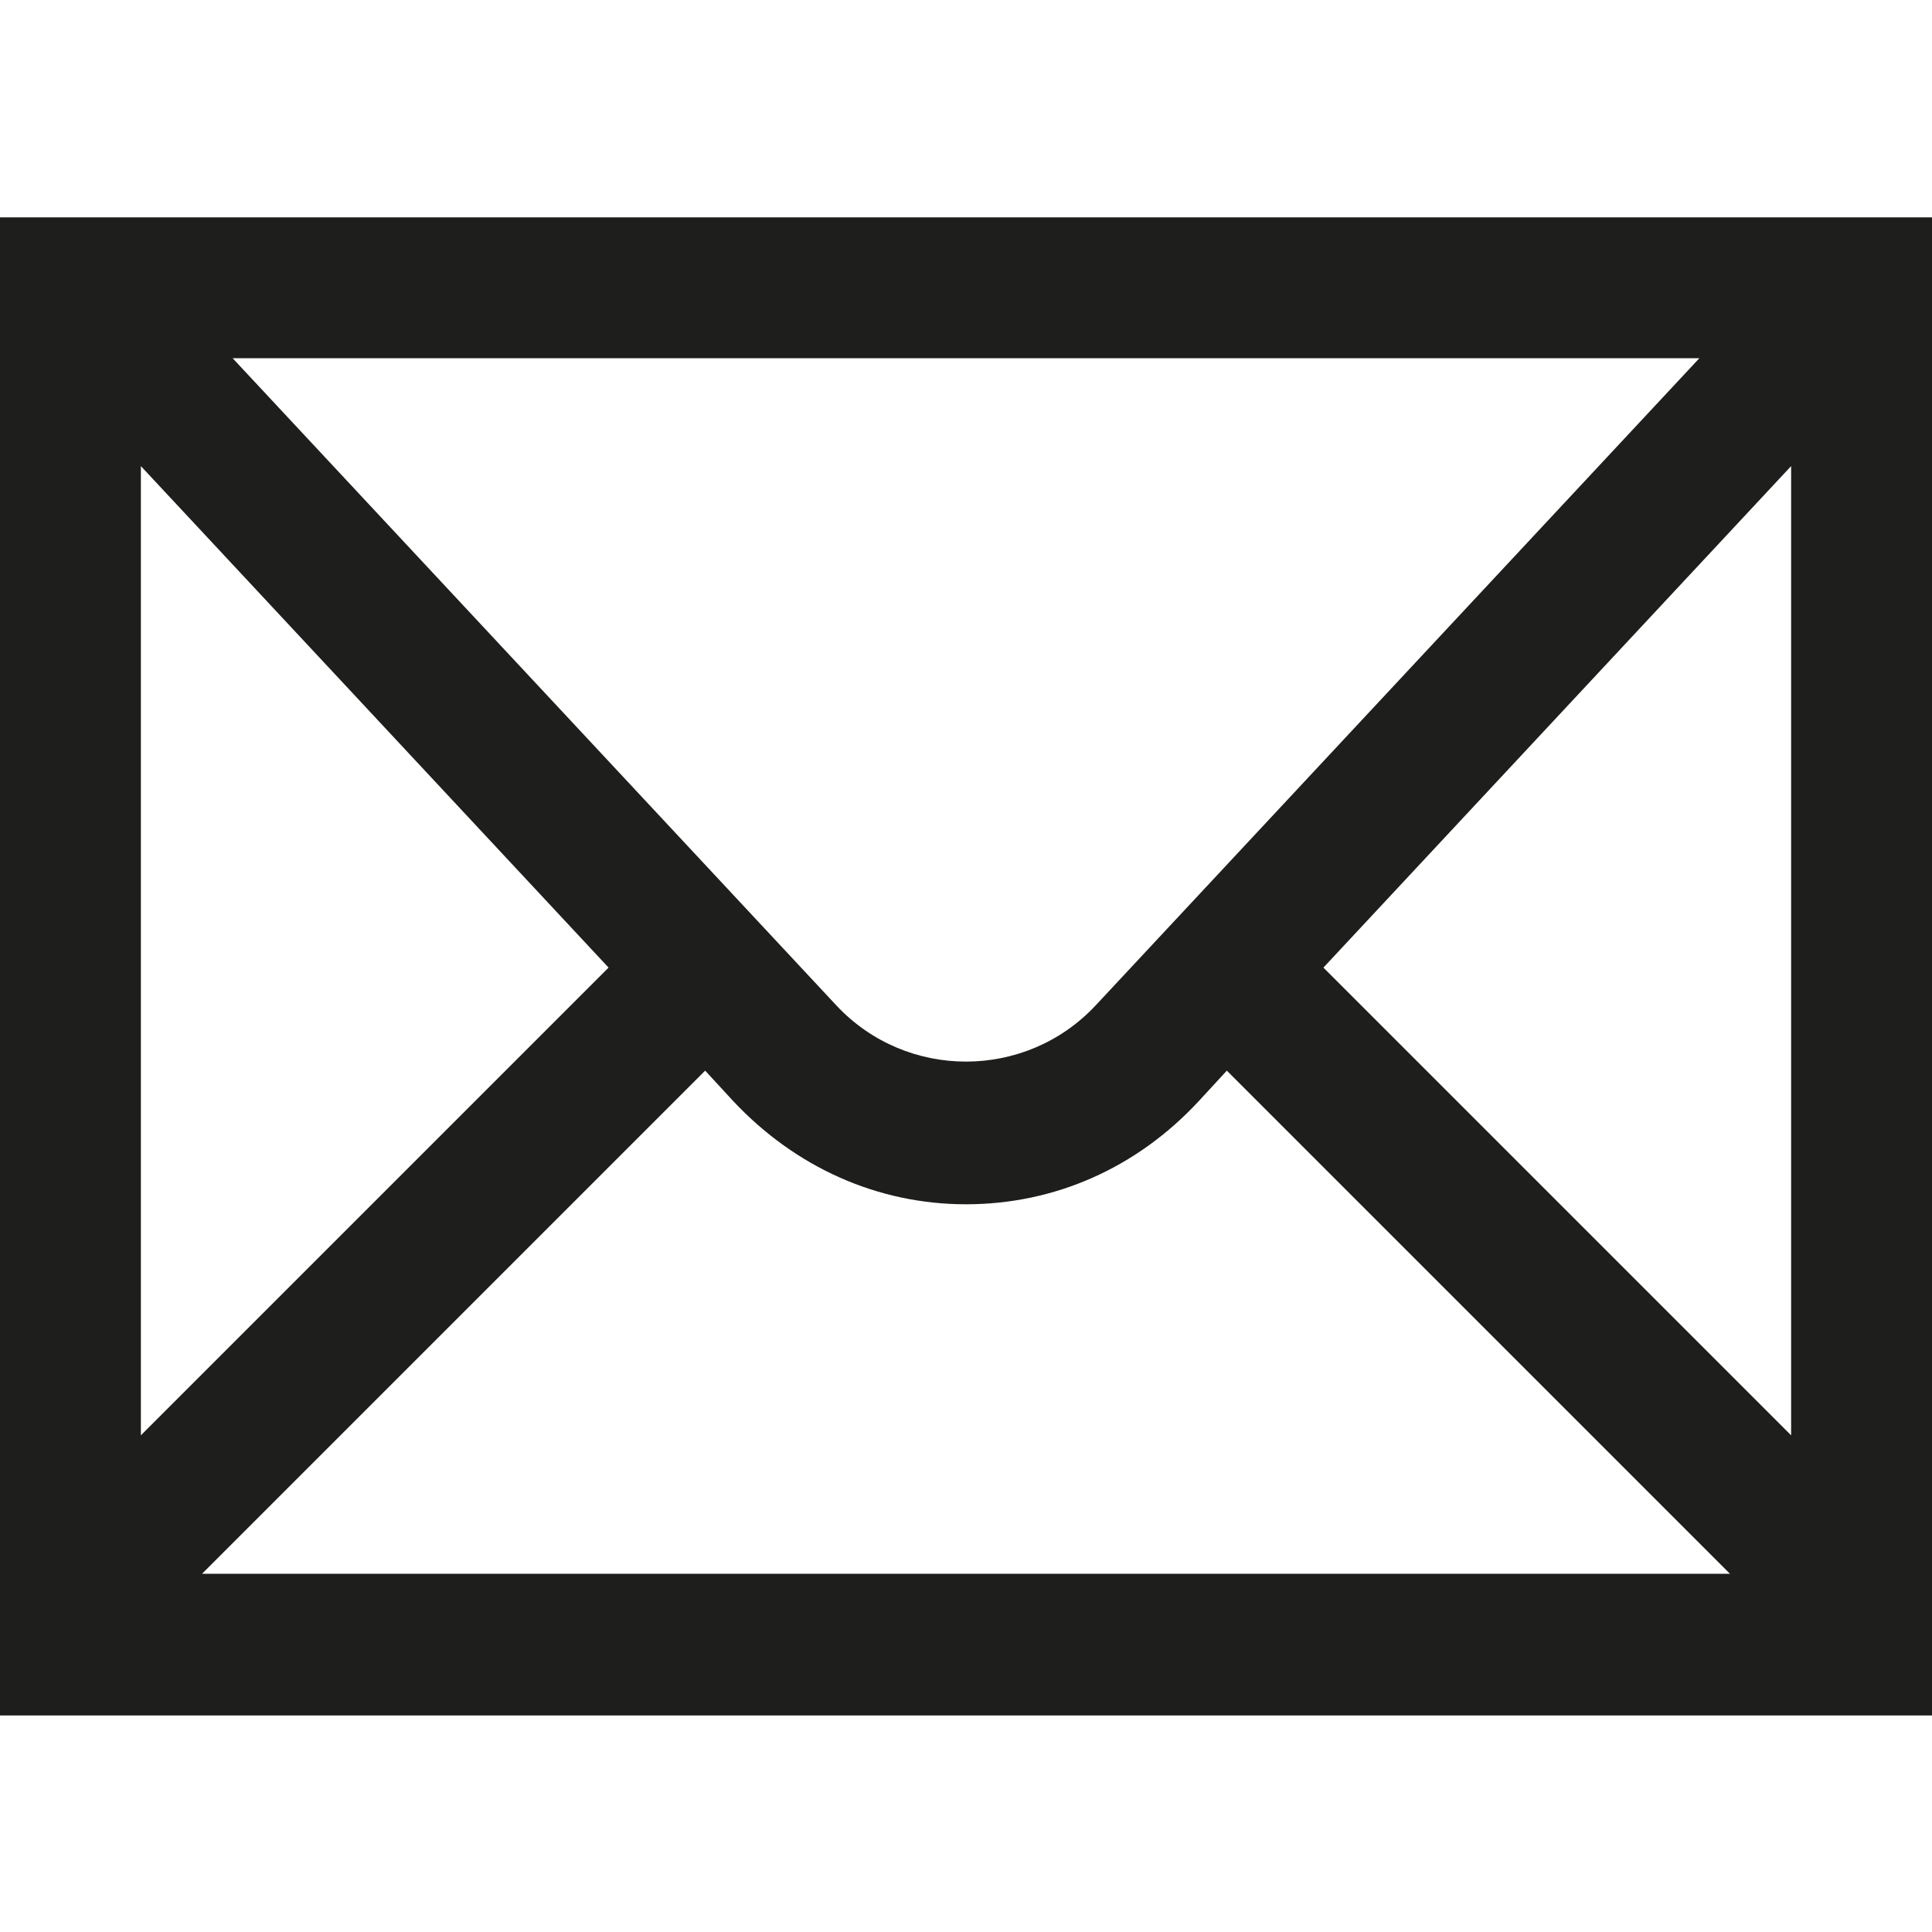 <?xml version="1.0" encoding="UTF-8"?>
<svg id="a" data-name="3219" xmlns="http://www.w3.org/2000/svg" viewBox="0 0 24 24">
  <path d="M0,2.7v18.61h24V2.7H0ZM13.61,12.49c-.87.93-2.35.93-3.22,0L2.89,4.45h18.22l-7.5,8.04ZM7.56,12.02l-5.81,5.81V5.79l5.81,6.23ZM8.76,13.3l.35.38c.77.82,1.79,1.28,2.89,1.28s2.12-.45,2.89-1.28l.35-.38,6.25,6.25H2.51l6.25-6.25ZM16.44,12.02l5.81-6.23v12.04l-5.81-5.81Z" fill="#1e1e1c"/>
</svg>